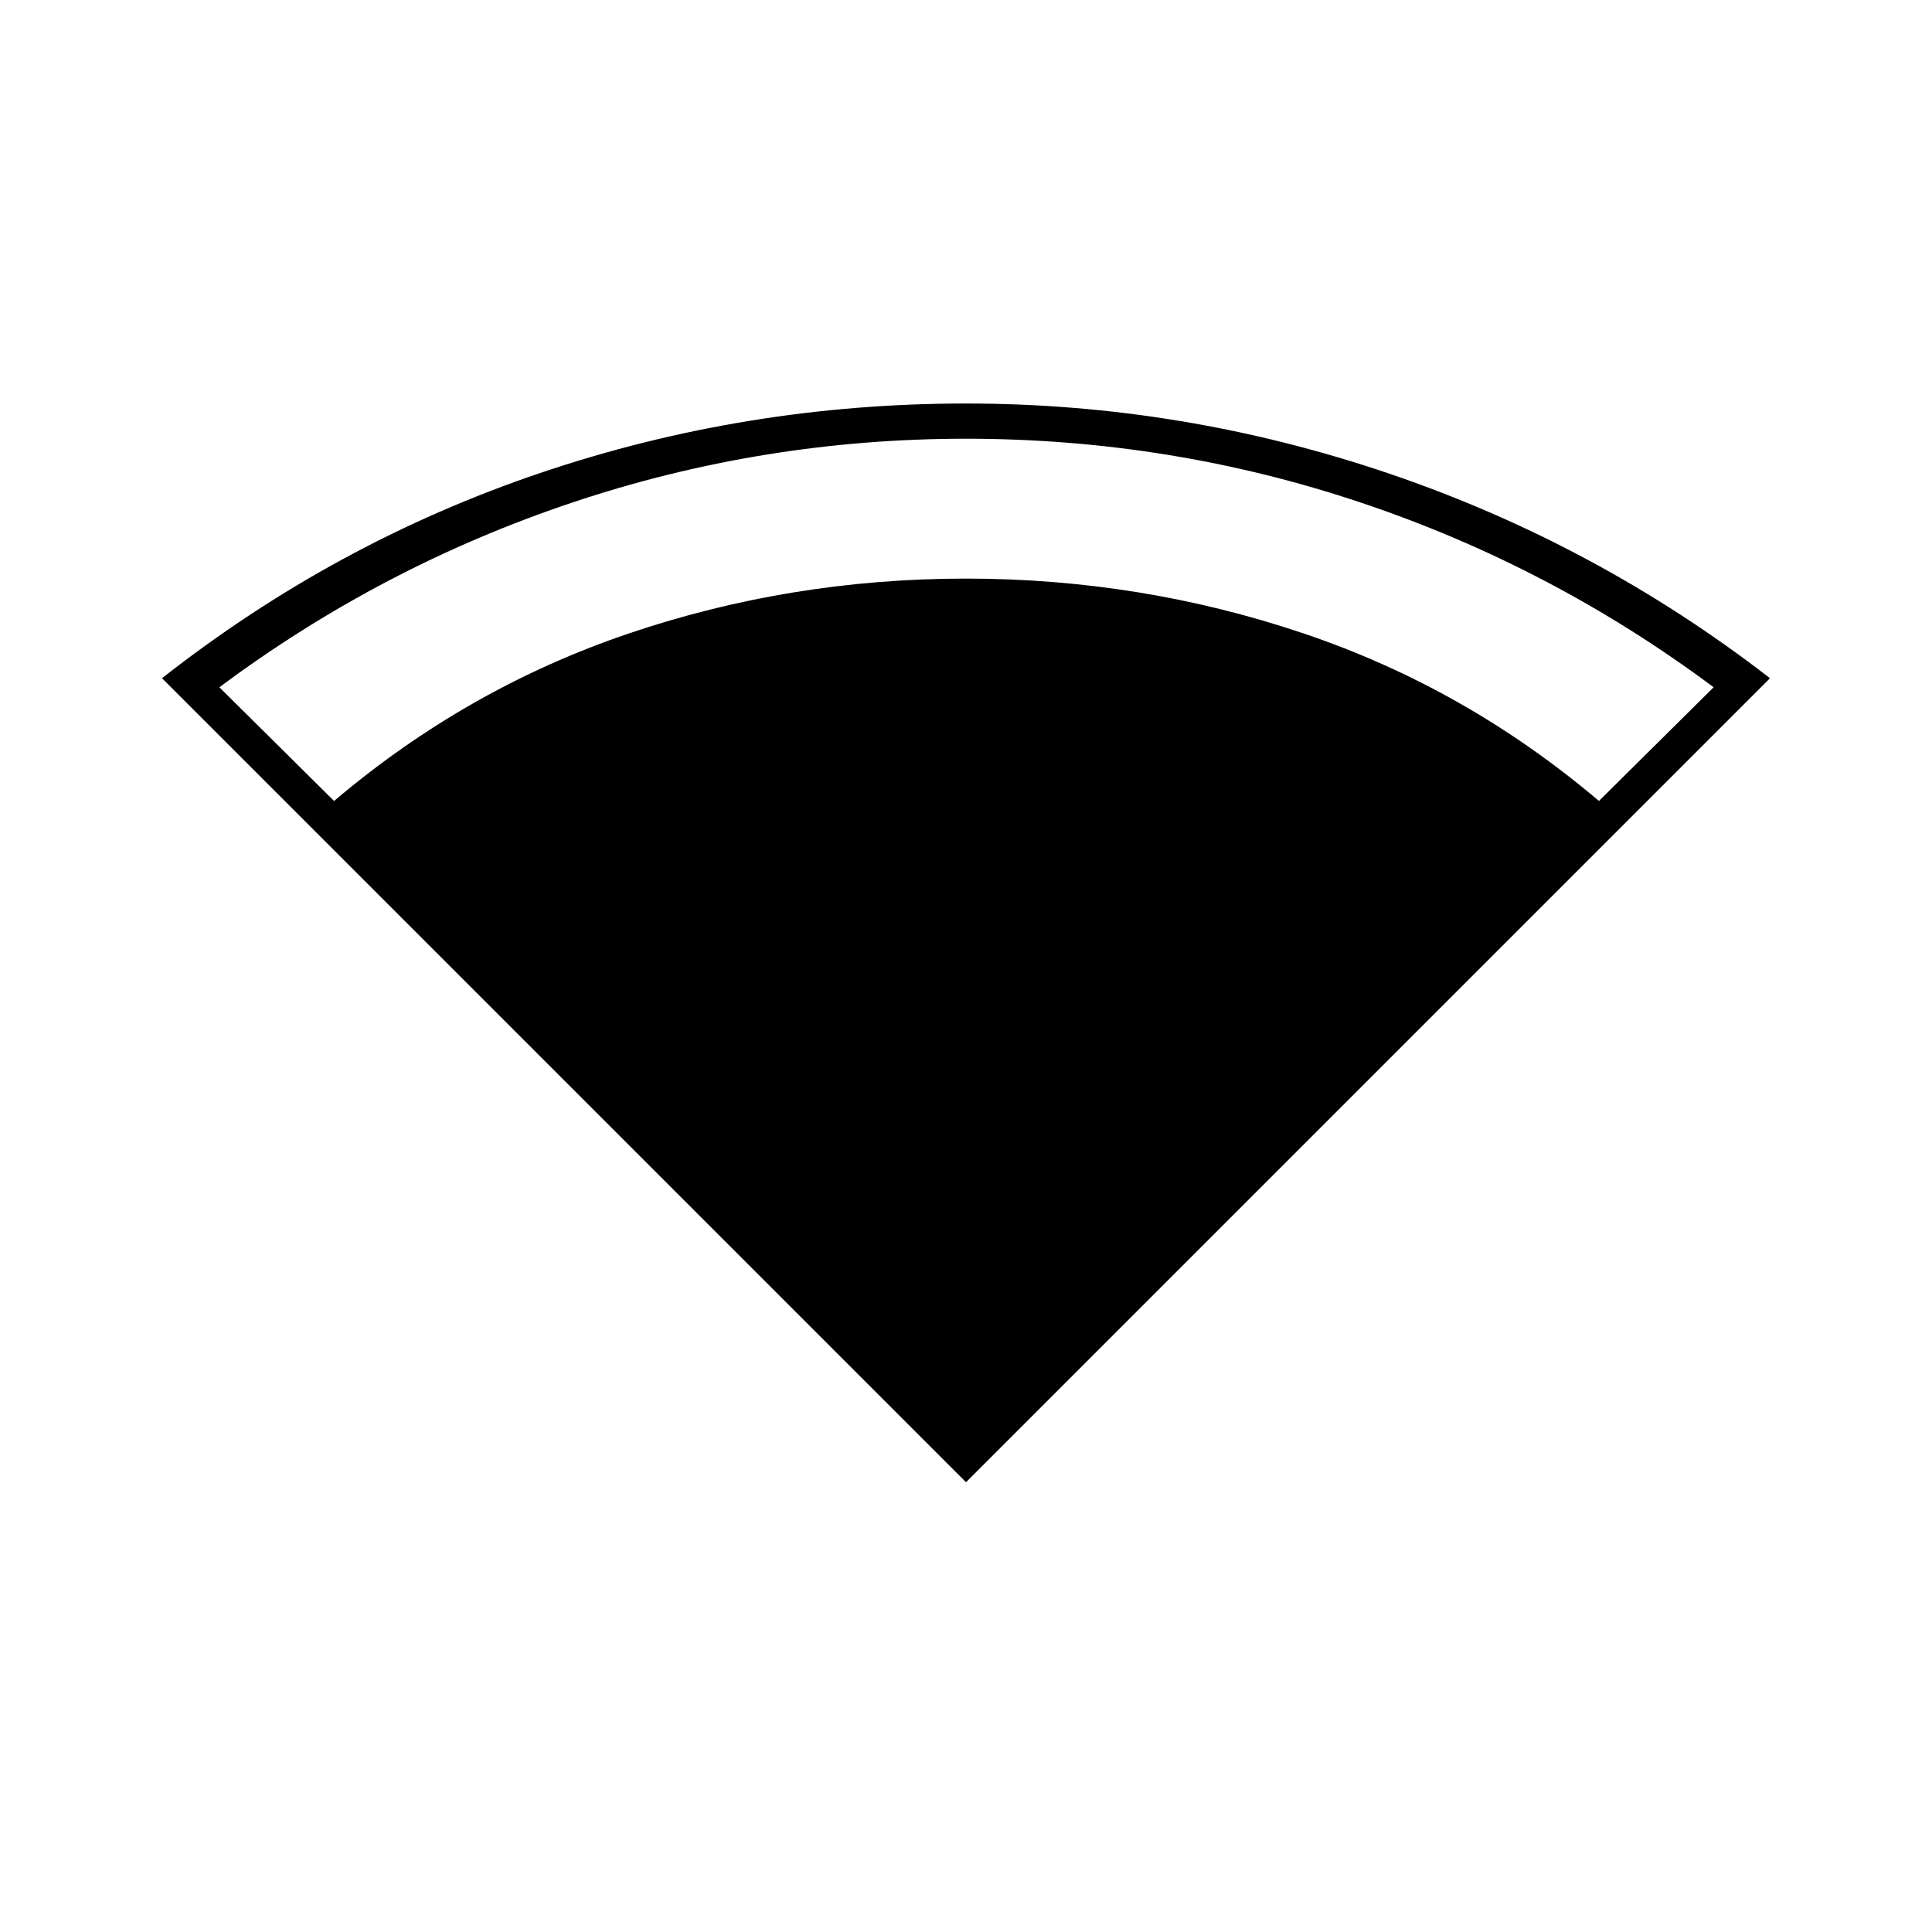 <svg xmlns="http://www.w3.org/2000/svg" height="20" viewBox="0 -960 960 960" width="20"><path d="M480-223.5 80.5-623q86-67.5 188-102T480-759.5q108 0 210.75 35T879.5-623L480-223.5ZM166-562q66-56 146.5-83.25T480-672.5q87 0 167.75 27.25T794.5-562l57-56.5q-80.5-60-175.25-91.75T480-742q-101 0-195.75 31.75T109-618.5l57 56.5Z"/></svg>
